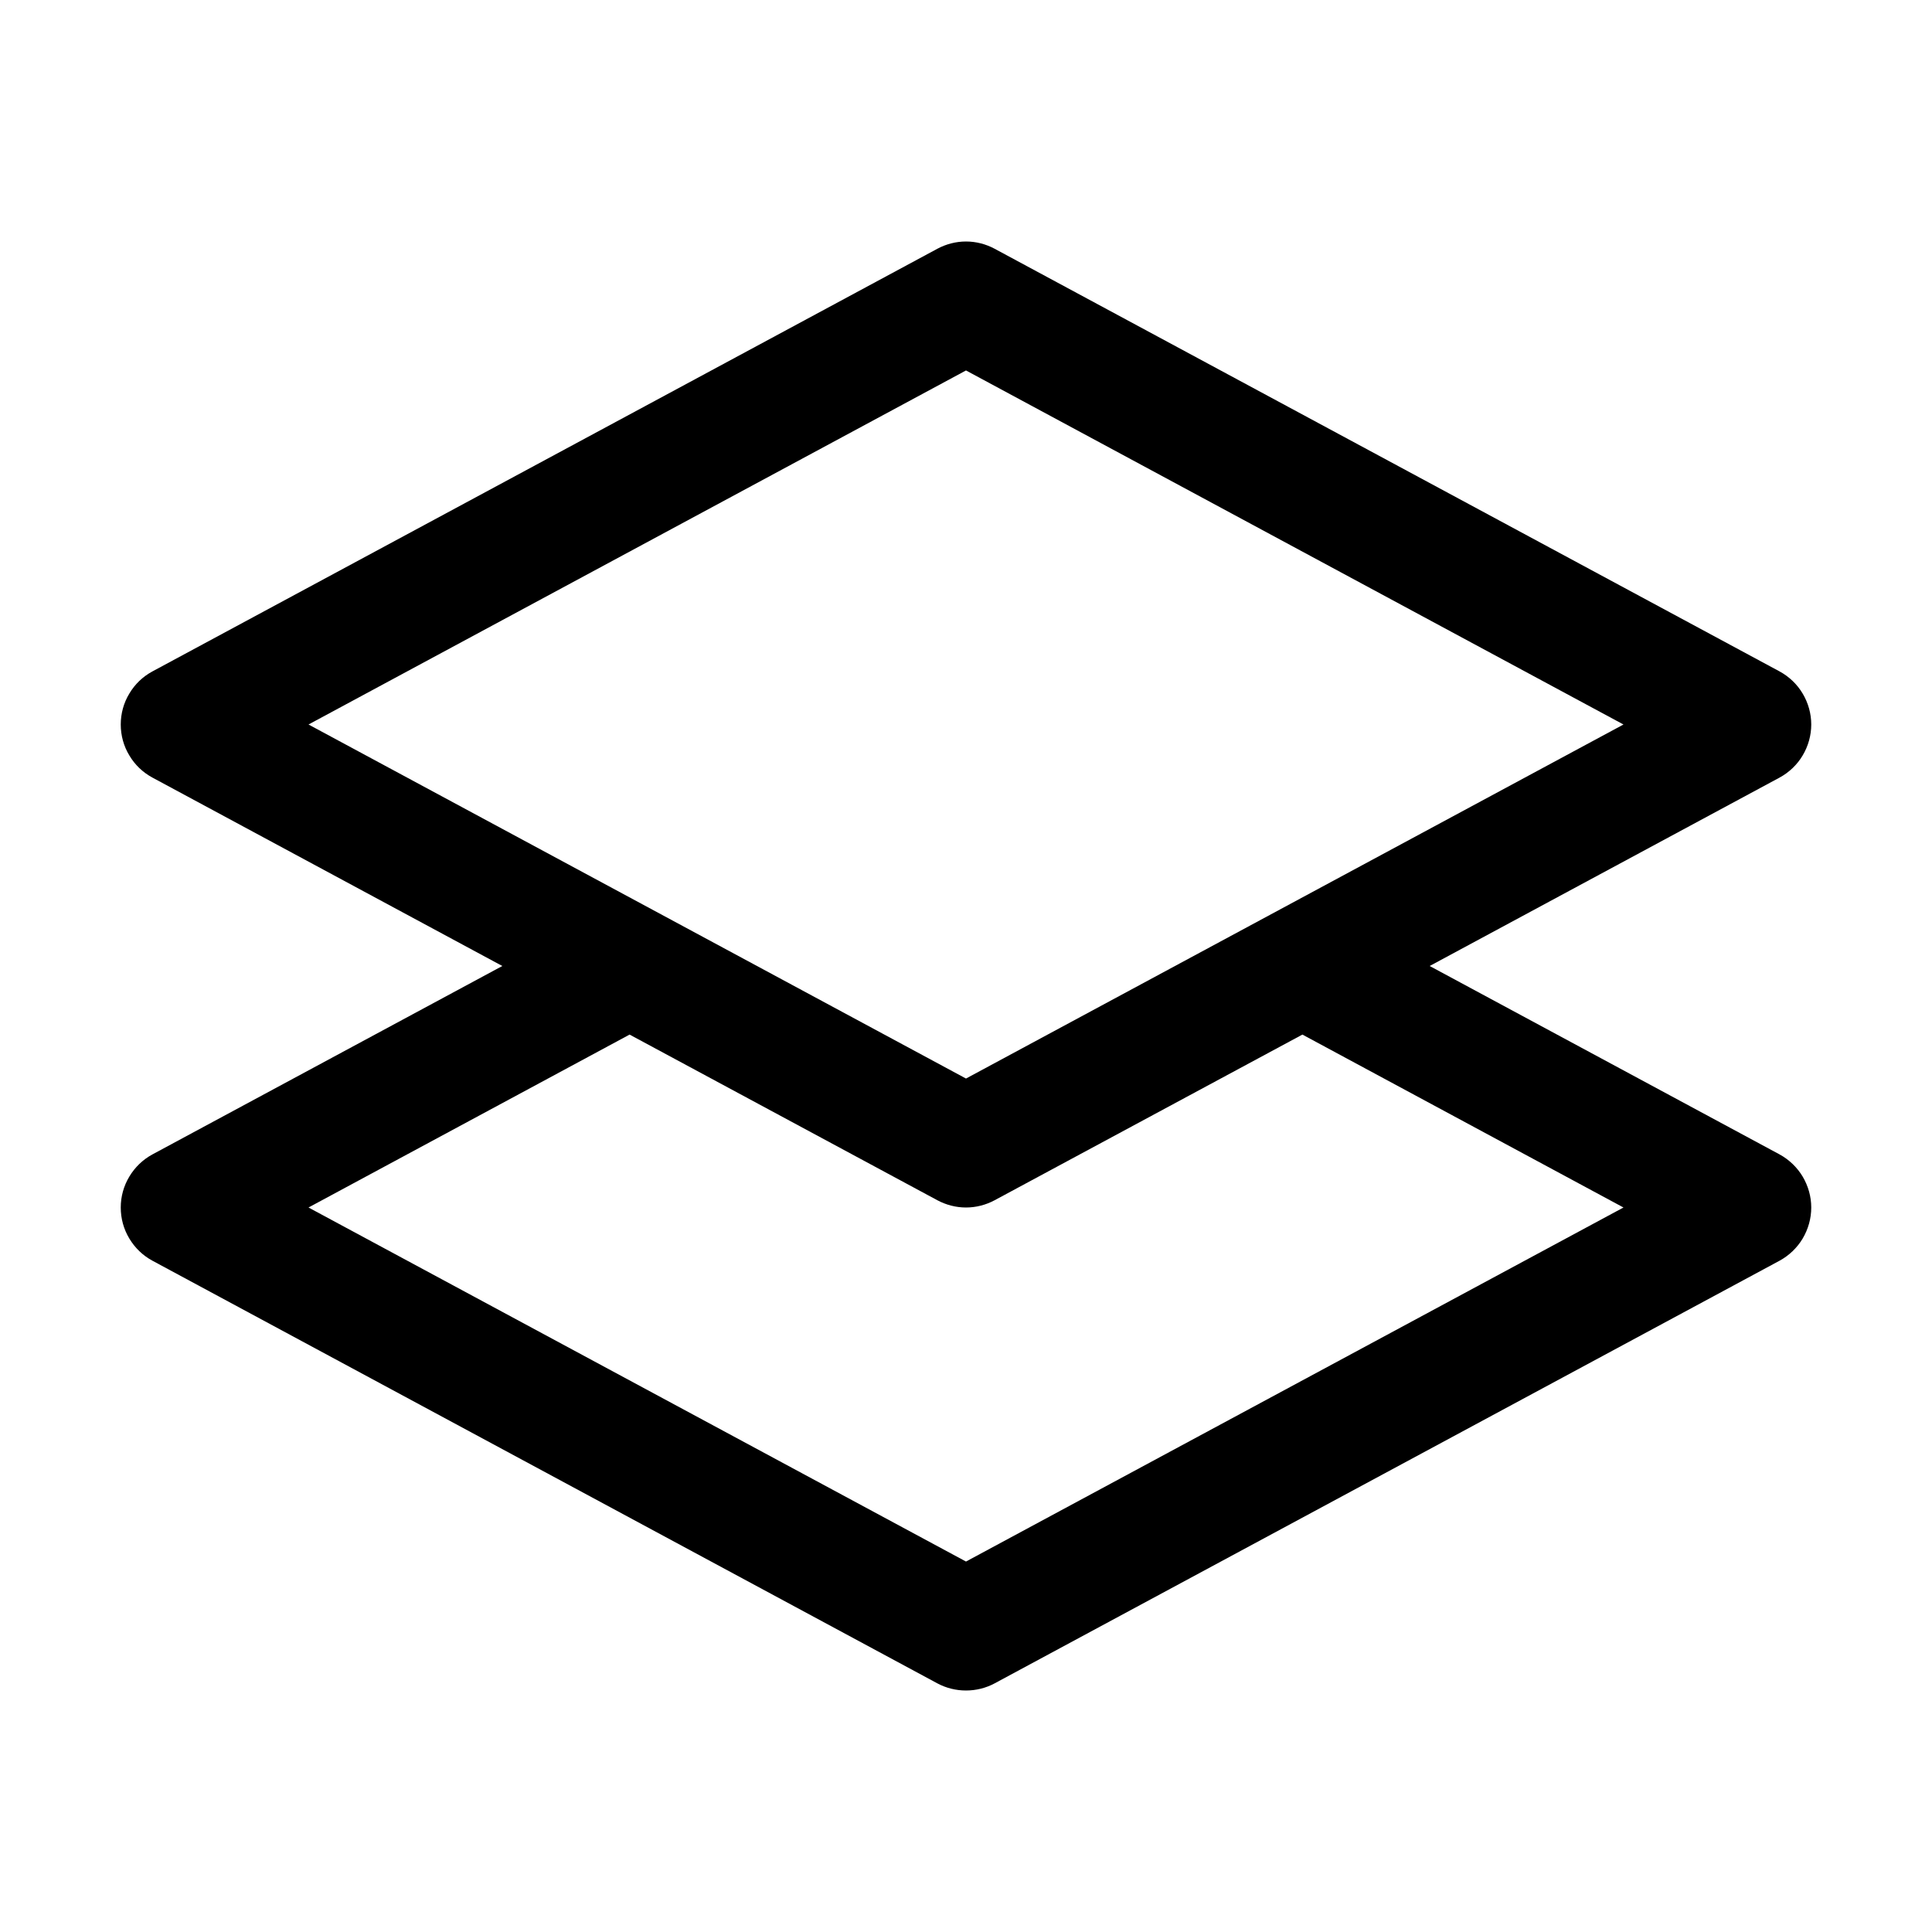 <svg width="16" height="16" viewBox="0 0 16 16" xmlns="http://www.w3.org/2000/svg">
<path d="M14.737 9.56L11.84 8L14.737 6.44C14.816 6.397 14.883 6.334 14.929 6.256C14.975 6.179 15 6.09 15 6C15 5.91 14.975 5.821 14.929 5.744C14.883 5.666 14.816 5.603 14.737 5.56L8.237 2.06C8.164 2.021 8.083 2 8 2C7.917 2 7.836 2.021 7.763 2.06L1.263 5.56C1.183 5.603 1.117 5.666 1.071 5.744C1.024 5.821 1 5.91 1 6C1 6.09 1.024 6.179 1.071 6.256C1.117 6.334 1.183 6.397 1.263 6.44L4.16 8L1.263 9.56C1.183 9.603 1.117 9.667 1.071 9.744C1.024 9.822 1 9.91 1 10C1 10.091 1.024 10.179 1.071 10.257C1.117 10.334 1.183 10.398 1.263 10.441L7.763 13.941C7.836 13.98 7.917 14 8 14C8.083 14 8.164 13.98 8.237 13.941L14.737 10.441C14.816 10.398 14.883 10.334 14.929 10.257C14.975 10.179 15 10.091 15 10C15 9.91 14.975 9.822 14.929 9.744C14.883 9.667 14.816 9.603 14.737 9.56ZM8 3.068L13.445 6L8 8.932L2.555 6L8 3.068ZM8 12.932L2.555 10L5.214 8.568L7.763 9.94C7.836 9.979 7.917 10 8 10C8.083 10 8.164 9.979 8.237 9.94L10.786 8.568L13.445 10L8 12.932Z"/>
</svg>
